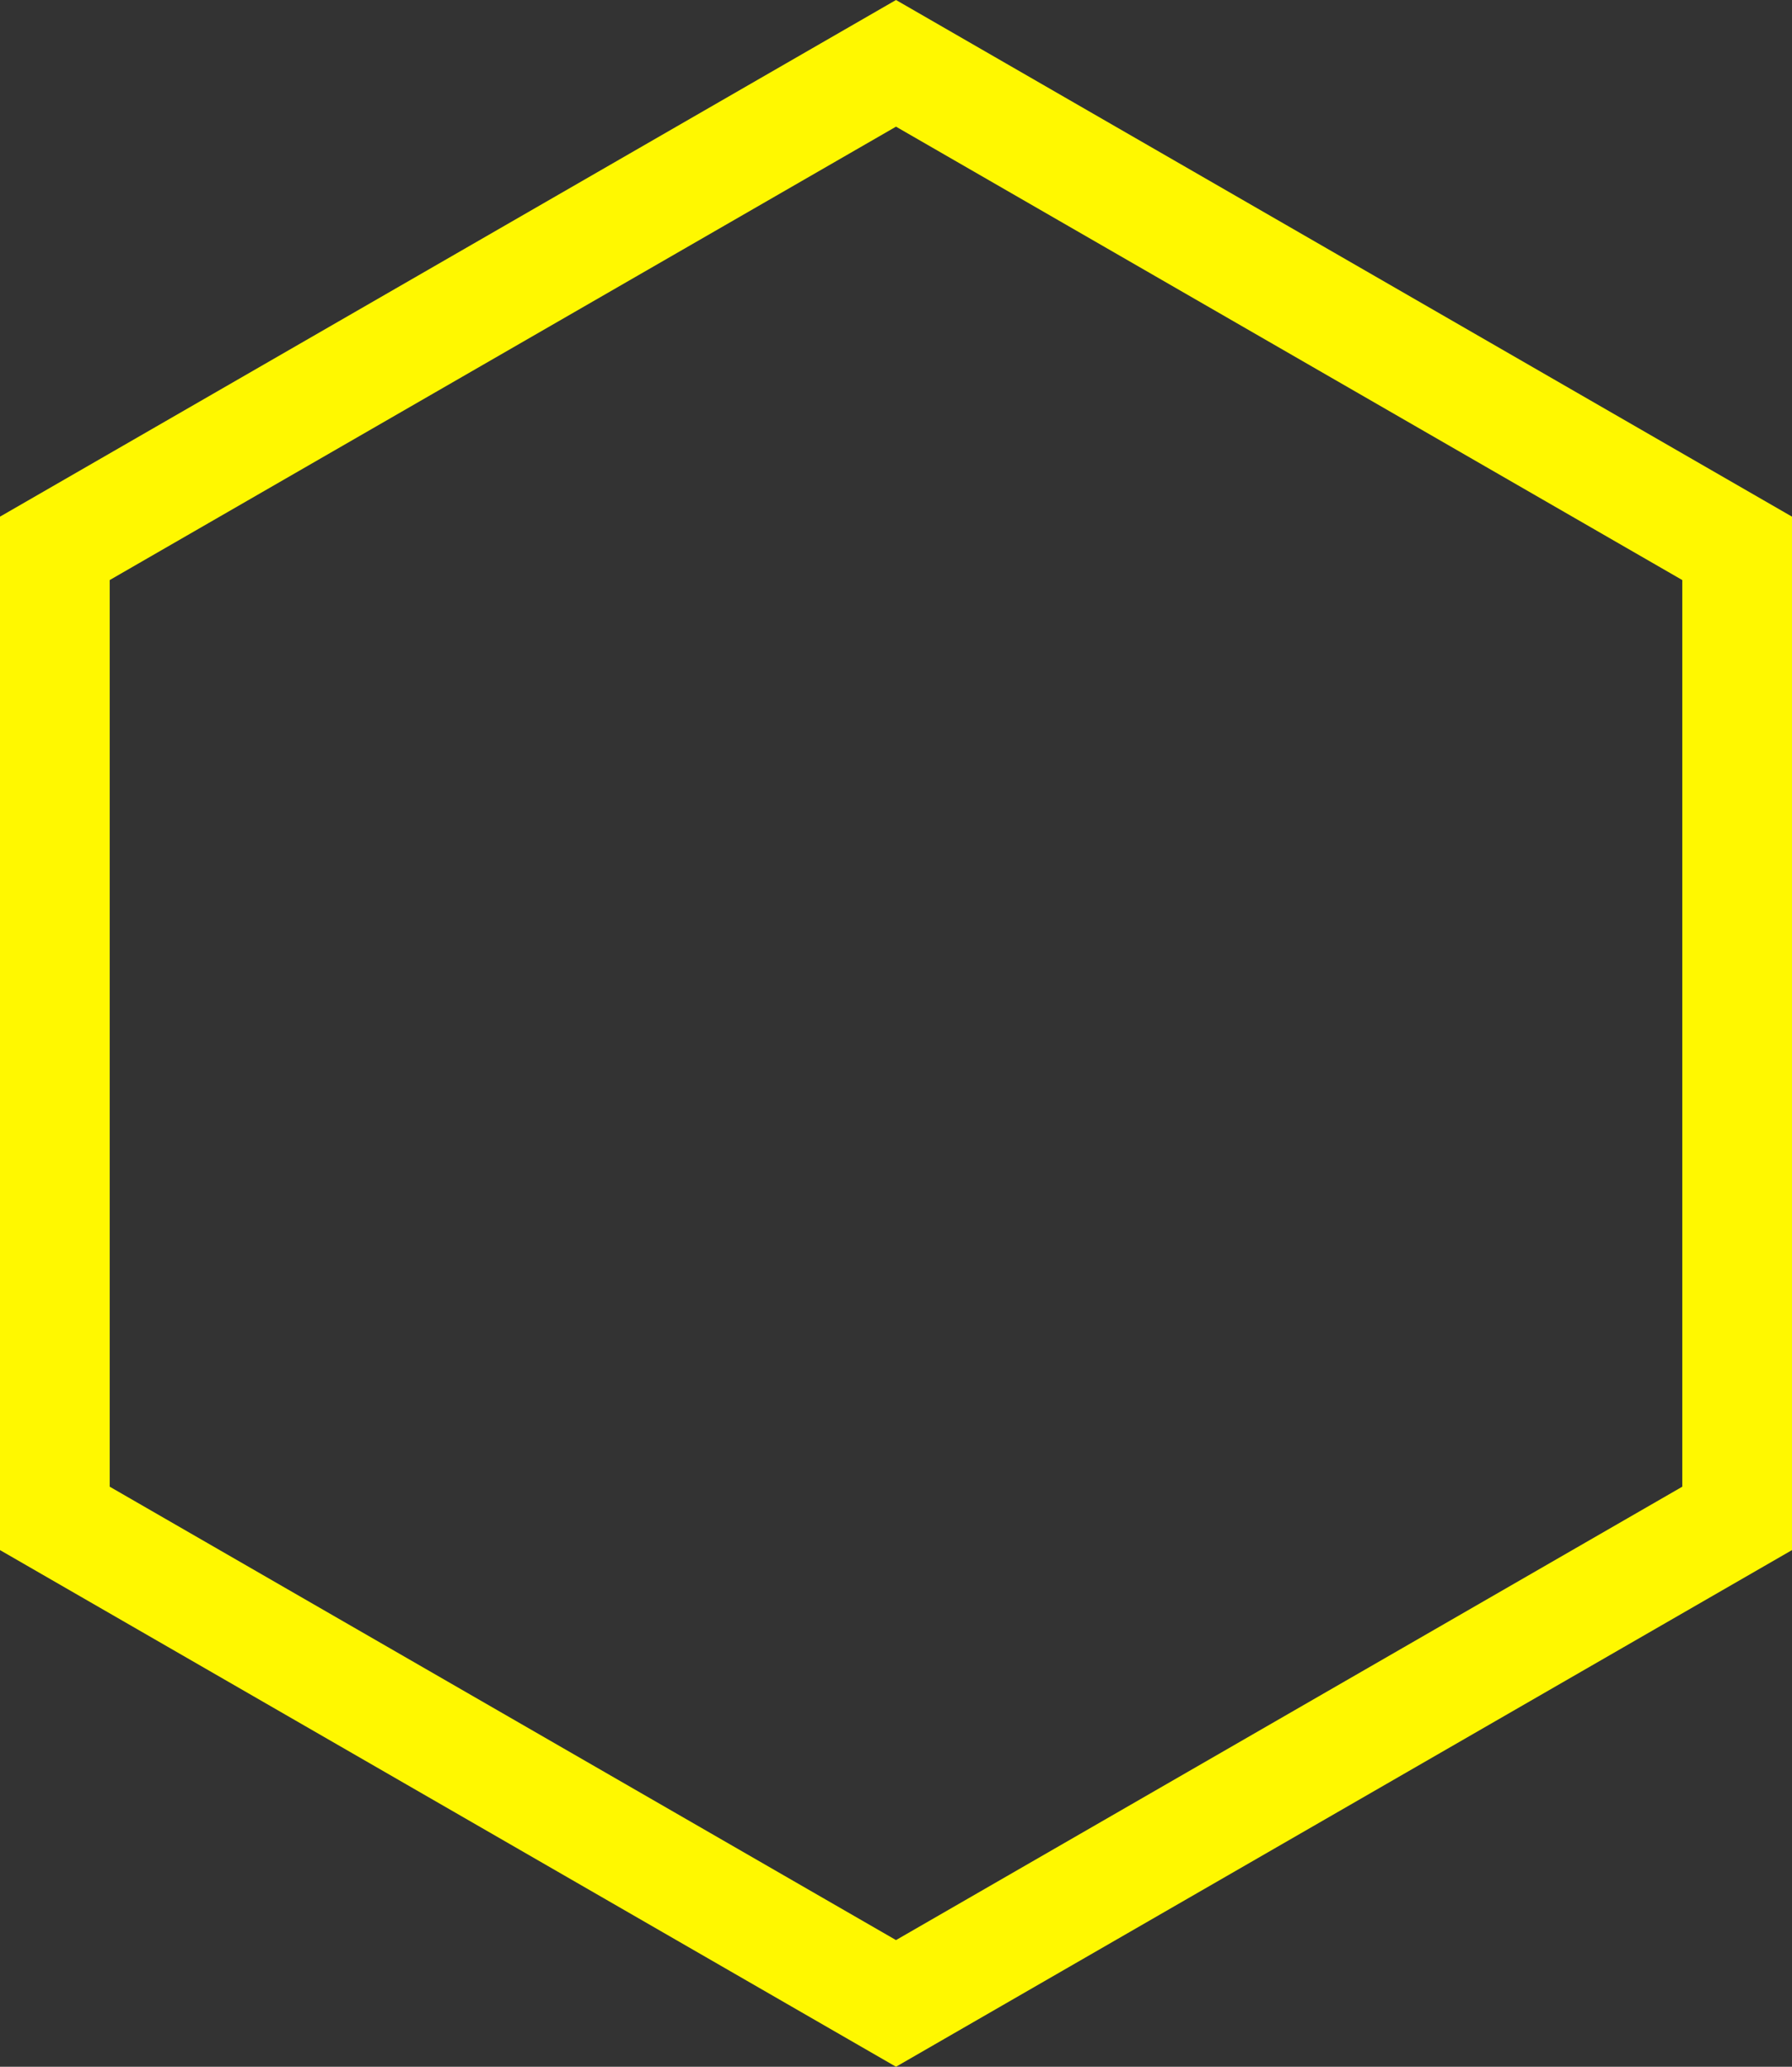 <?xml version="1.0" encoding="UTF-8"?>
<svg id="Calque_2" data-name="Calque 2" xmlns="http://www.w3.org/2000/svg" viewBox="0 0 490 565">
  <rect x="0" y="0" width="490" height="565" fill="#333333" stroke="none"/>
  <defs>
    <style>
      .cls-1 {
        fill: none;
        stroke: #fff800;
        stroke-miterlimit: 10;
        stroke-width: 30px;
      }
    </style>
  </defs>
  <g id="graphicElements">
    <polygon id="forme-2" class="cls-1" points="15 149.907 15 415.093 245 547.686 475 415.093 475 149.907 245 17.314 15 149.907"/>
  </g>
</svg>
